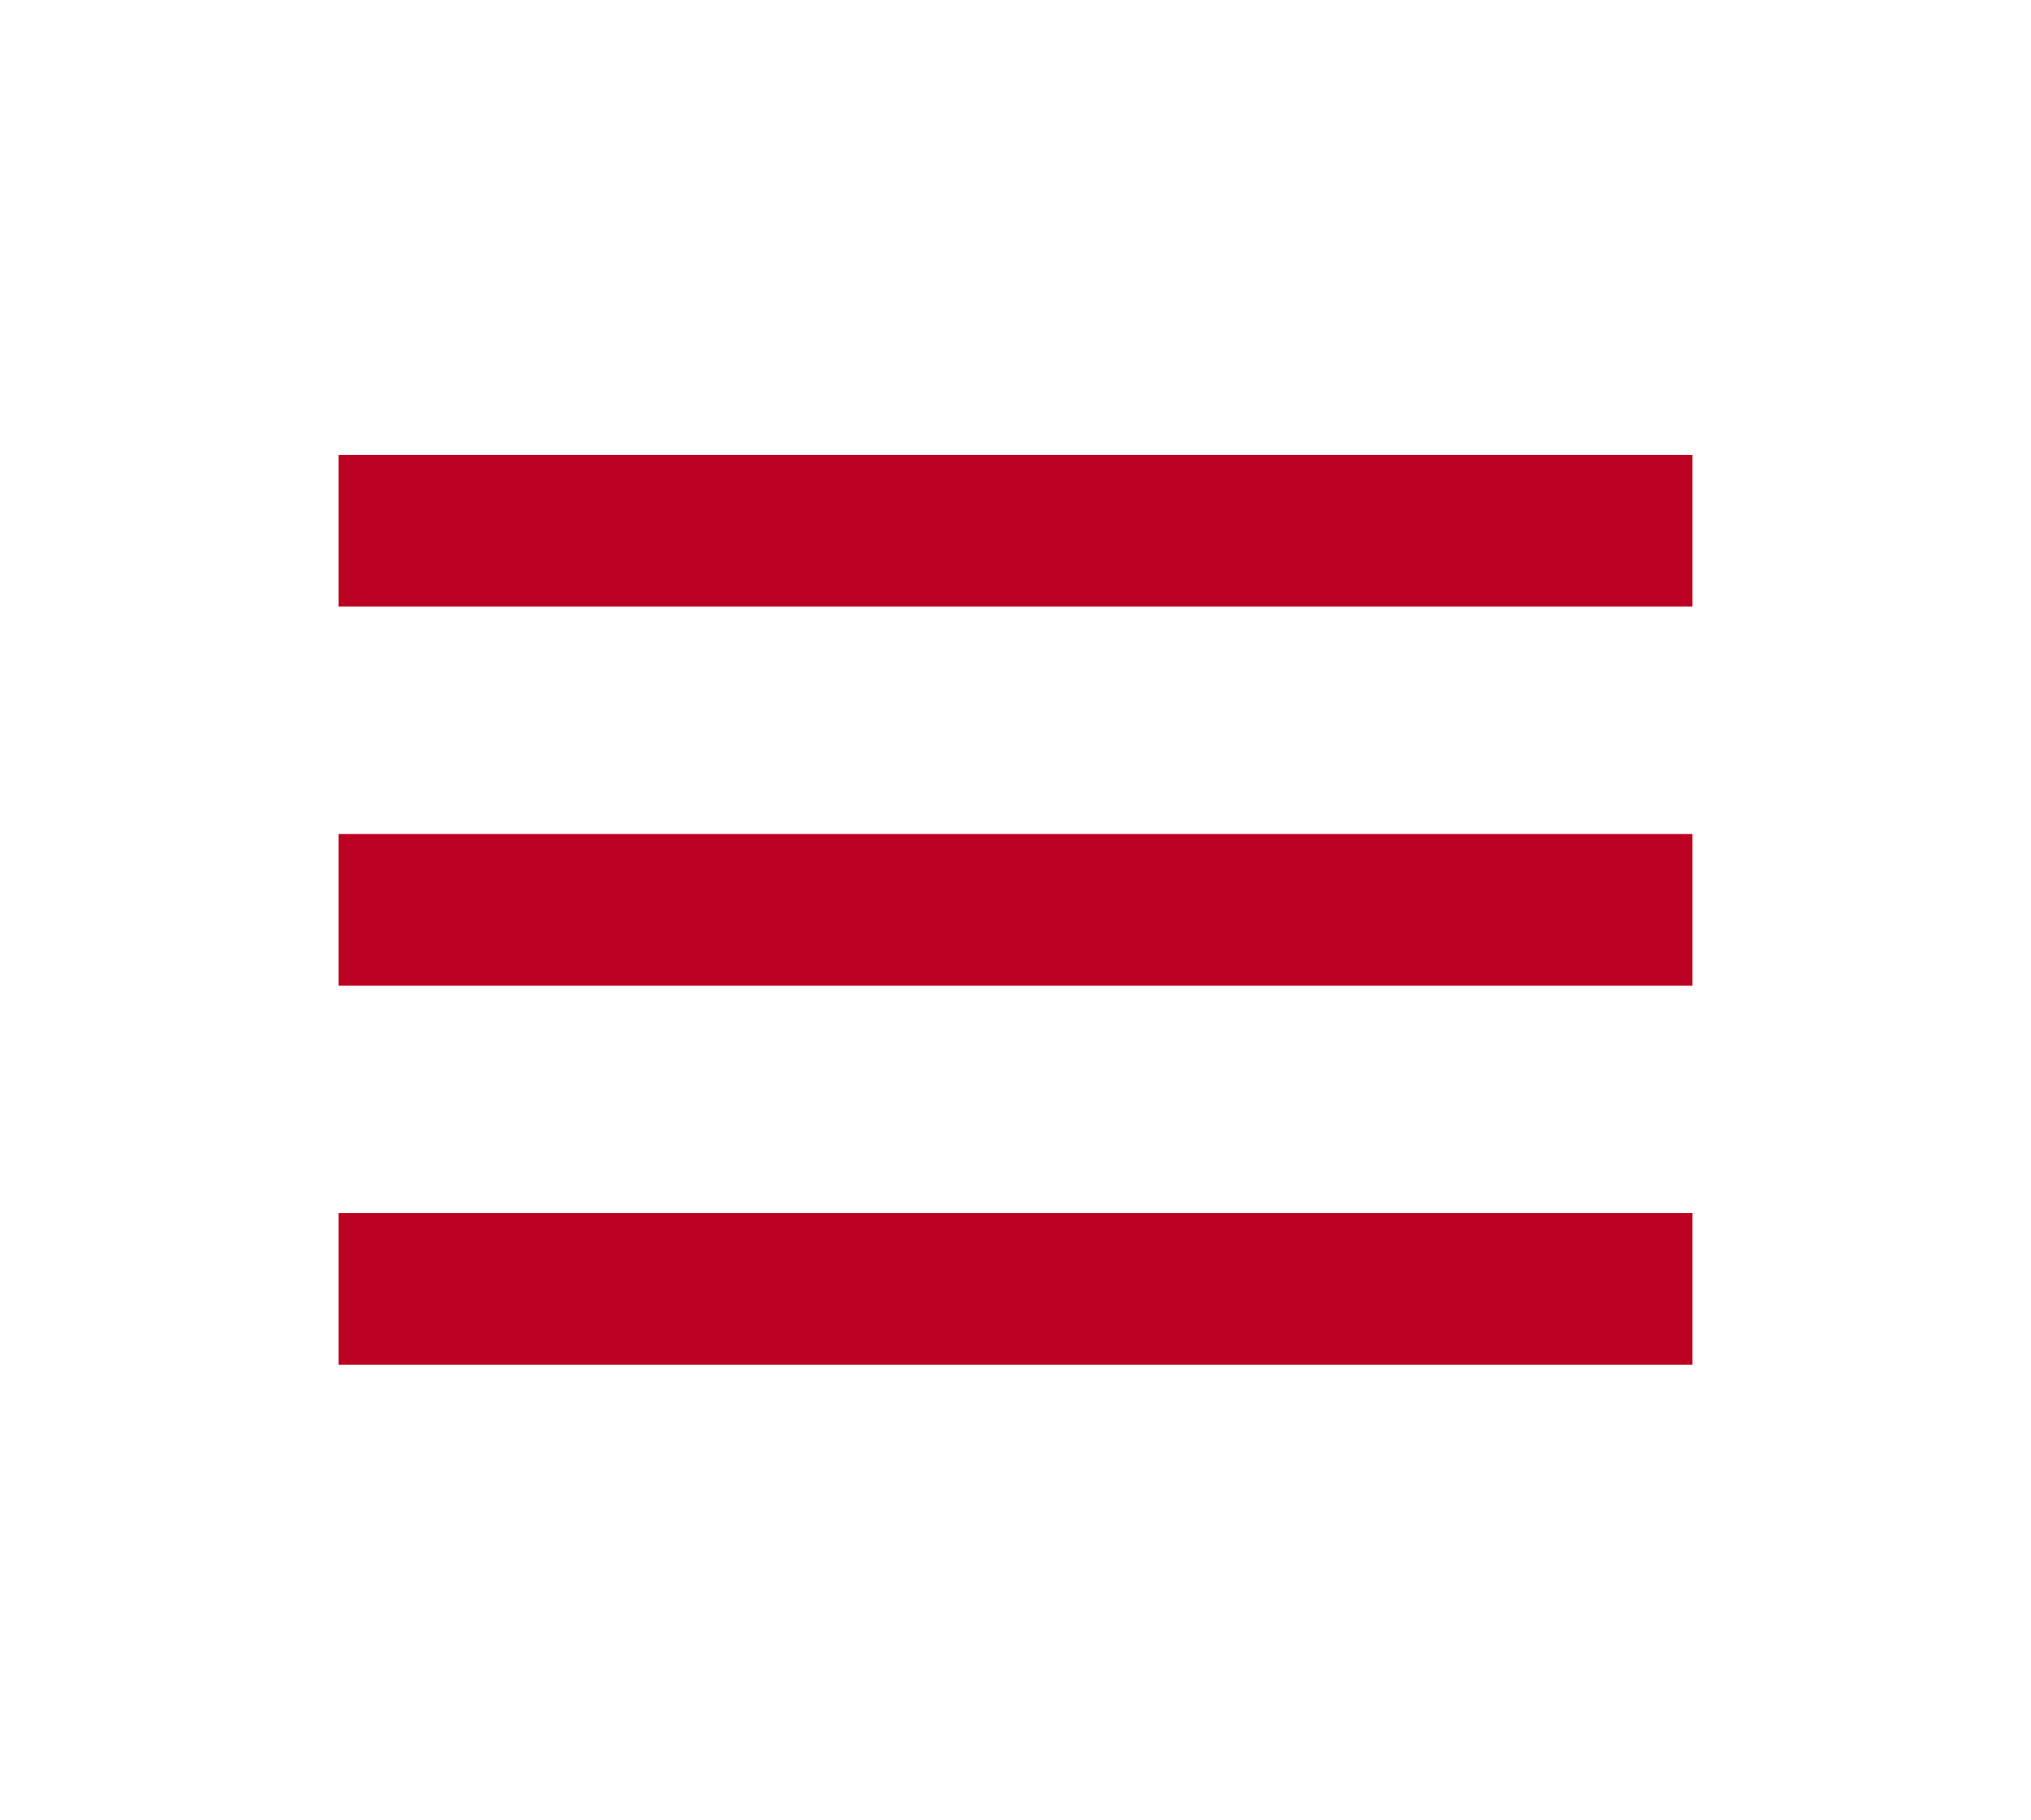 <svg width="48" height="43" viewBox="0 0 48 43" fill="none" xmlns="http://www.w3.org/2000/svg">
<path d="M8 10.75H40V14.333H8V10.75ZM8 19.708H40V23.292H8V19.708ZM8 28.667H40V32.25H8V28.667Z" fill="#BC0023"/>
</svg>
